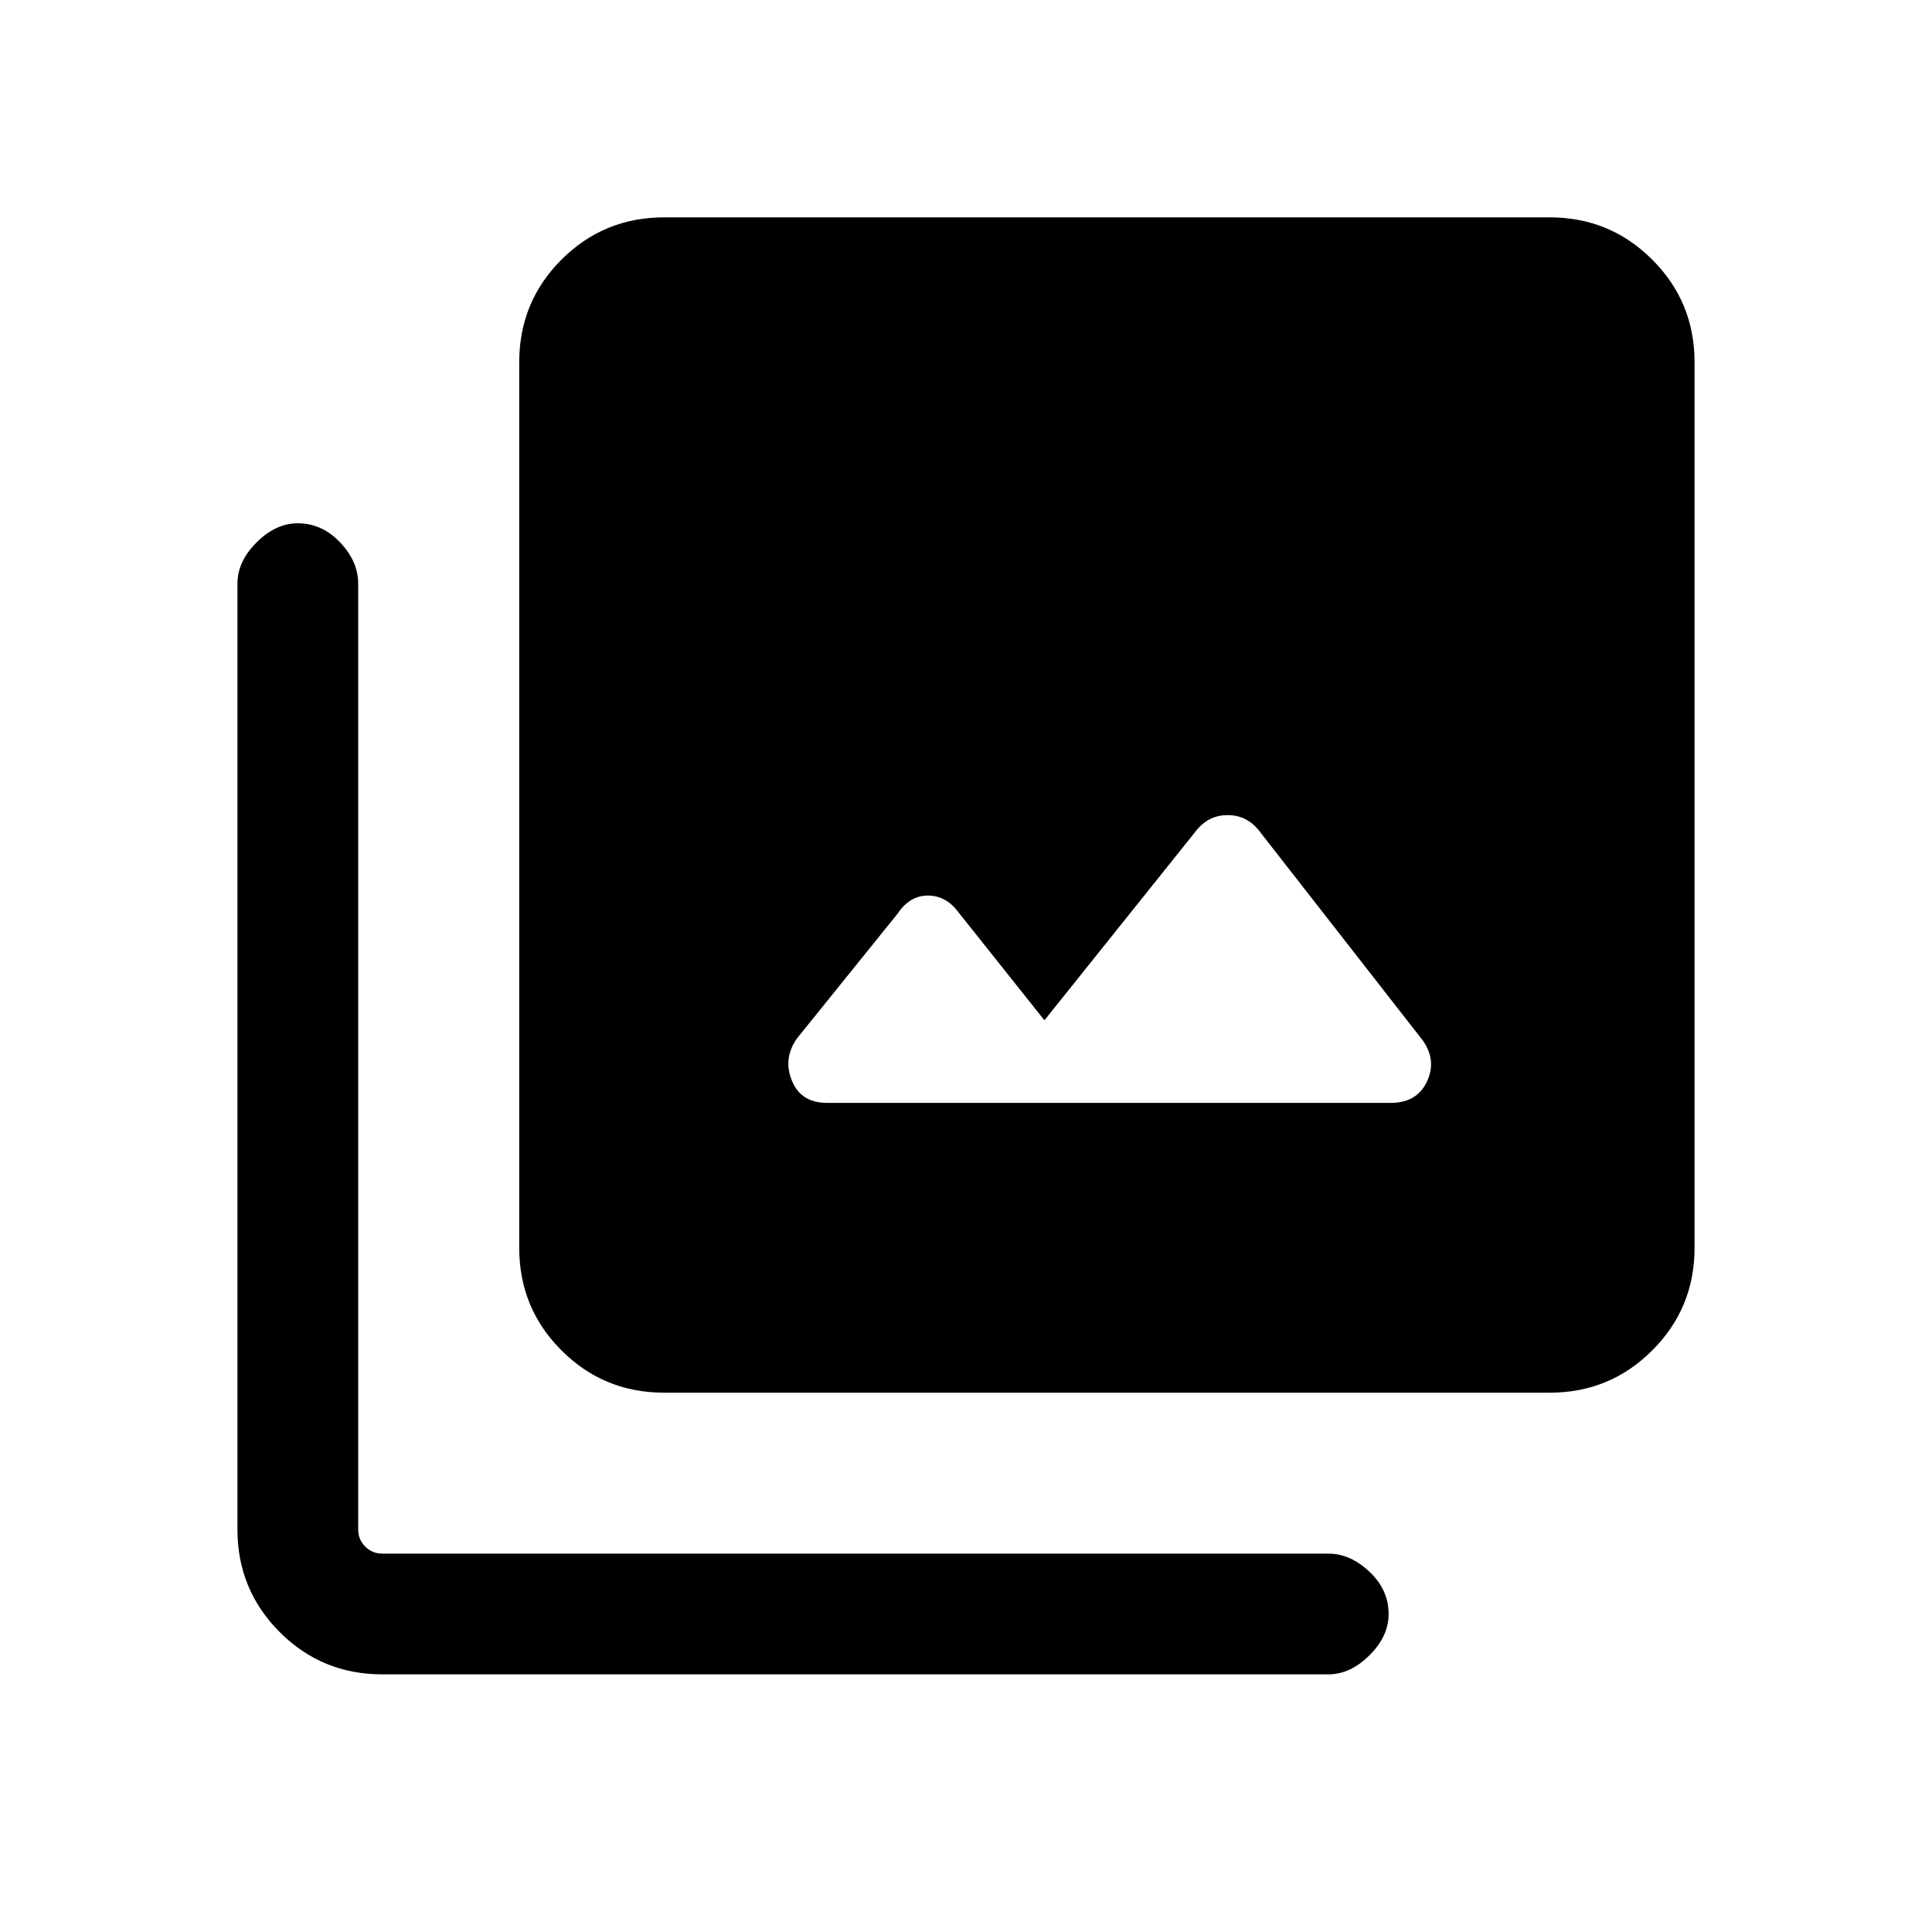 <svg xmlns="http://www.w3.org/2000/svg" height="20" width="20"><path d="M8.562 11.417h5.834q.271 0 .375-.219.104-.219-.042-.427l-1.708-2.188q-.125-.145-.313-.145-.187 0-.312.145l-1.584 1.979-.895-1.124q-.125-.167-.313-.167-.187 0-.312.187L8.25 10.75q-.146.208-.052.438.094.229.364.229Zm-1.687 3q-.625 0-1.063-.438-.437-.437-.437-1.062V3.75q0-.625.437-1.062.438-.438 1.063-.438h9.167q.625 0 1.062.438.438.437.438 1.062v9.167q0 .625-.438 1.062-.437.438-1.062.438Zm-2.917 2.916q-.625 0-1.062-.437-.438-.438-.438-1.063V6.042q0-.23.198-.427.198-.198.427-.198.25 0 .438.198.187.197.187.427v9.791q0 .105.073.177.073.073.177.073h9.792q.229 0 .427.188.198.187.198.437 0 .23-.198.427-.198.198-.427.198Z"/></svg>